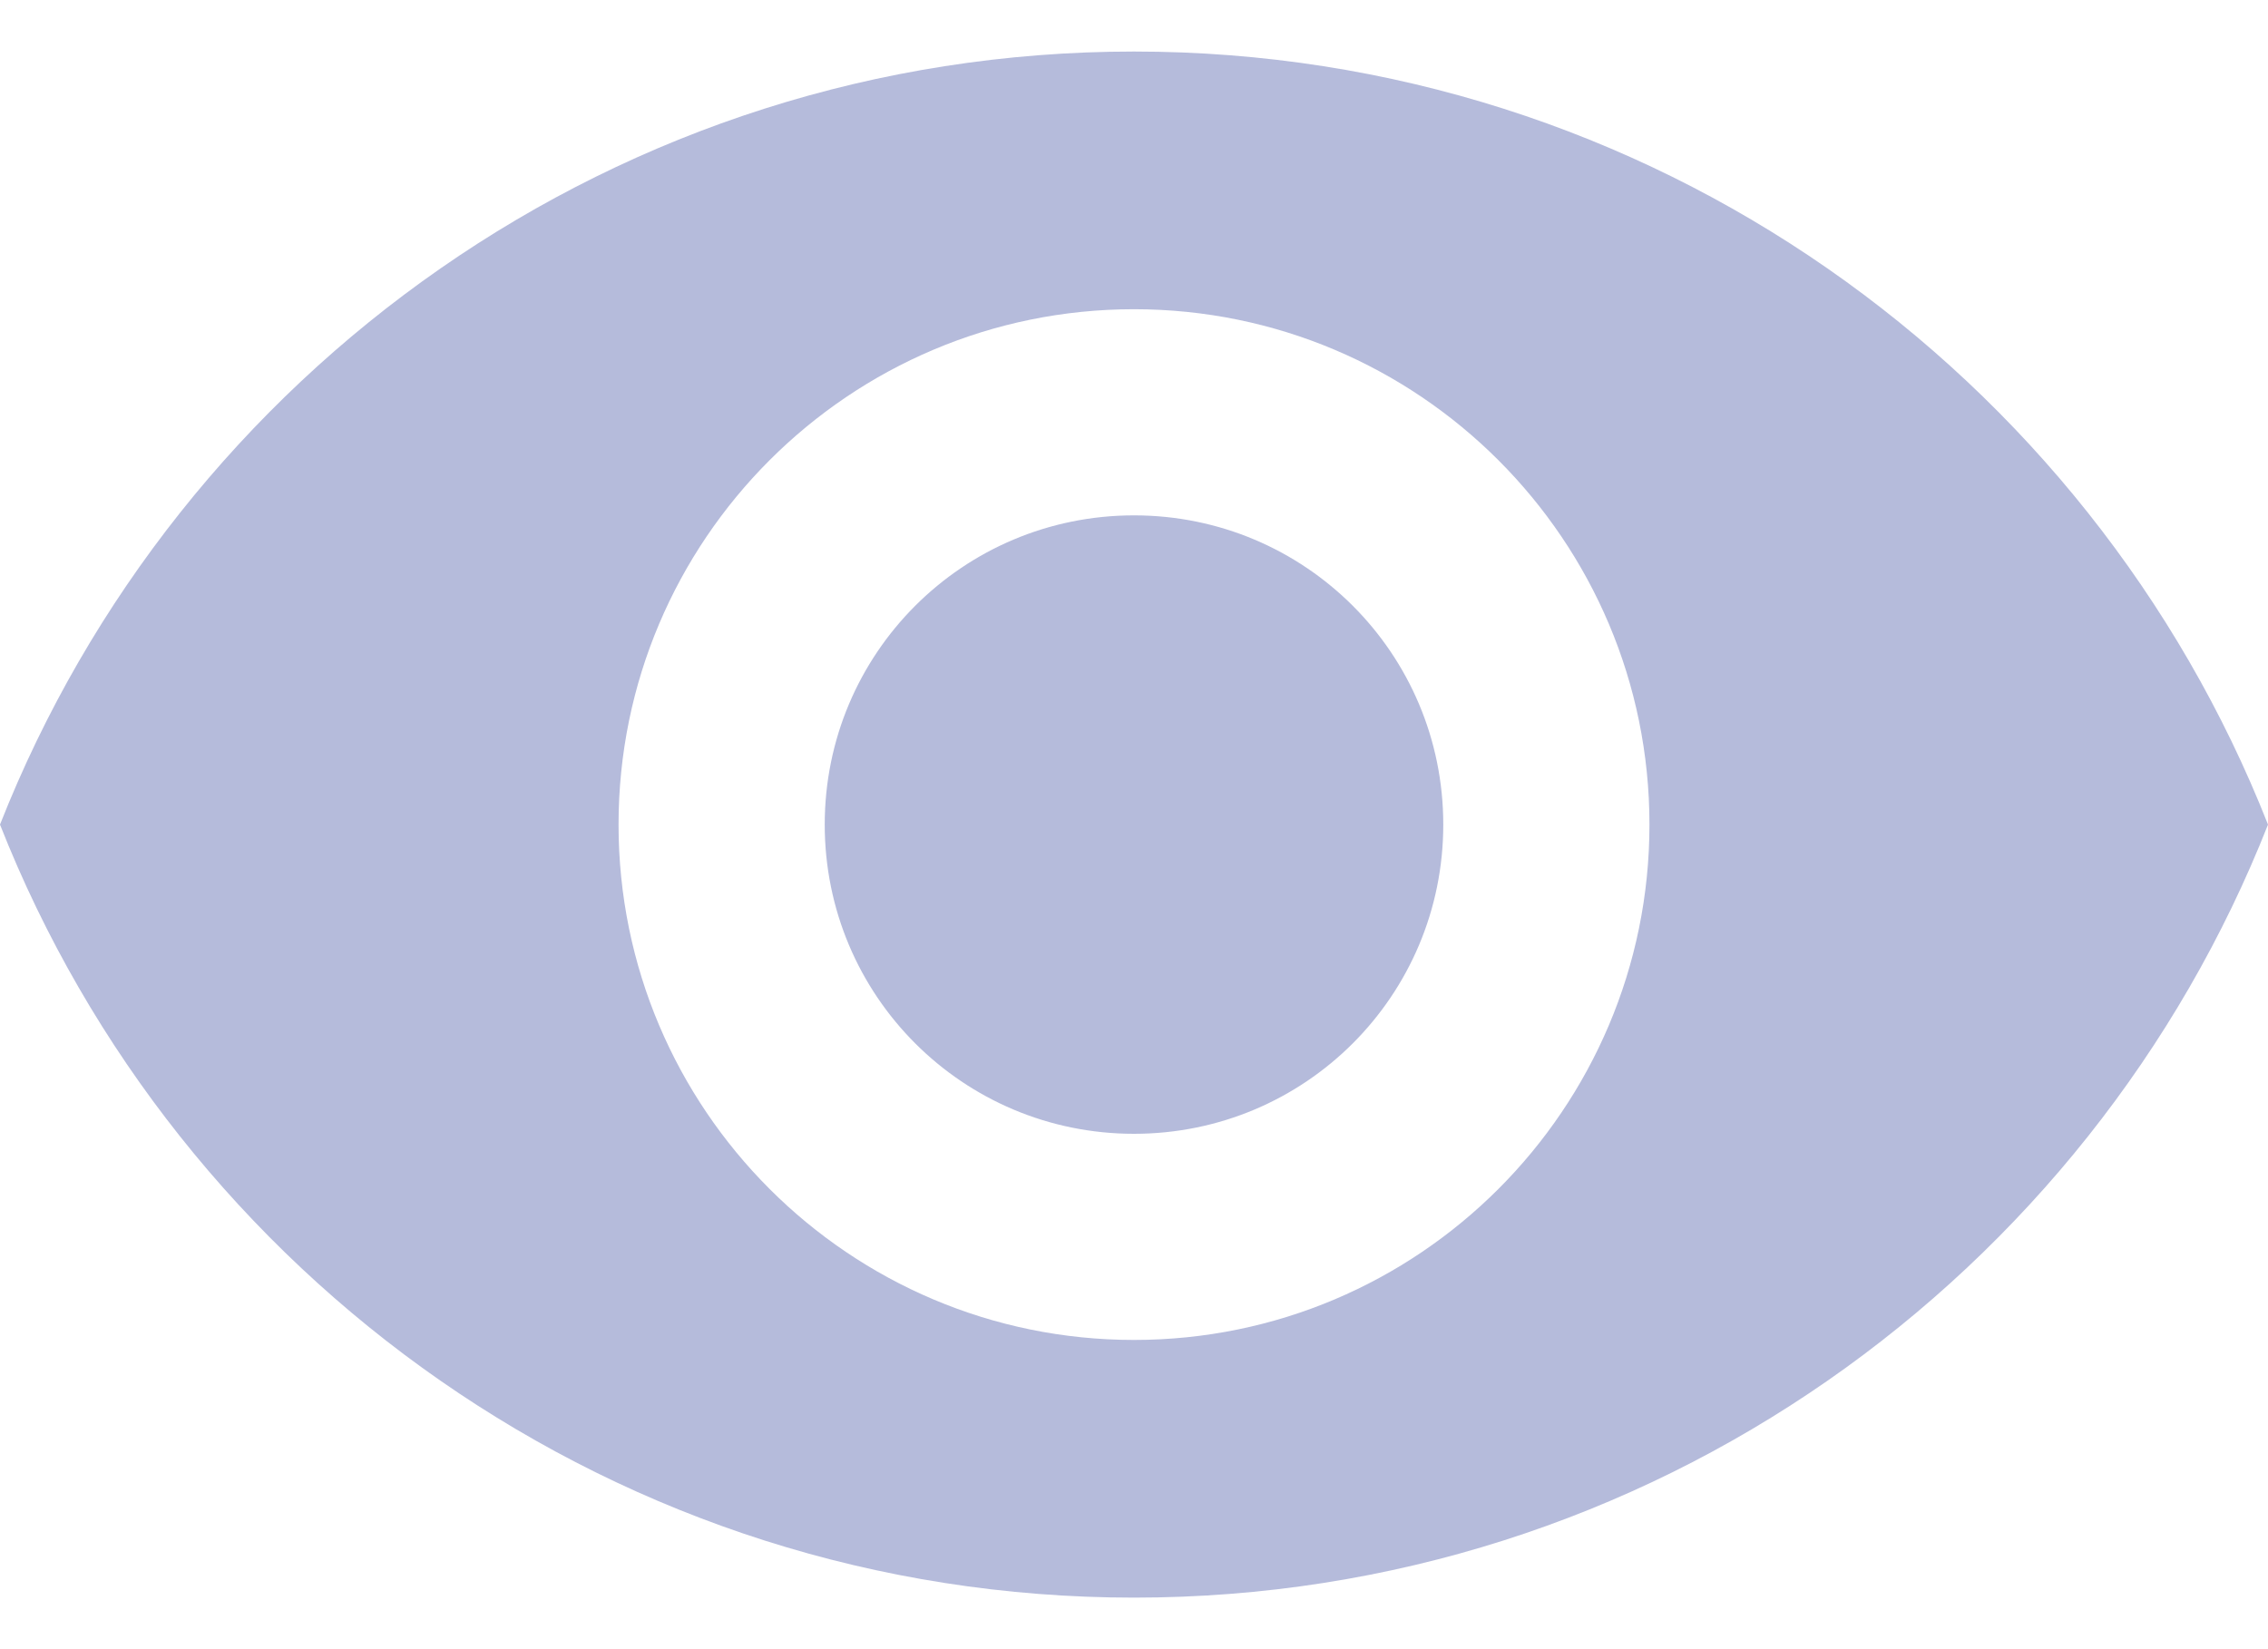 <svg width="22" height="16" fill="none" xmlns="http://www.w3.org/2000/svg"><path d="M11 .5C6 .5 1.73 3.61 0 8c1.73 4.39 6 7.5 11 7.5s9.27-3.11 11-7.5C20.27 3.61 16 .5 11 .5ZM11 13c-2.76 0-5-2.24-5-5s2.24-5 5-5 5 2.24 5 5-2.24 5-5 5Zm0-8C9.34 5 8 6.34 8 8s1.34 3 3 3 3-1.34 3-3-1.34-3-3-3Z" fill="#B5BBDB"/></svg>